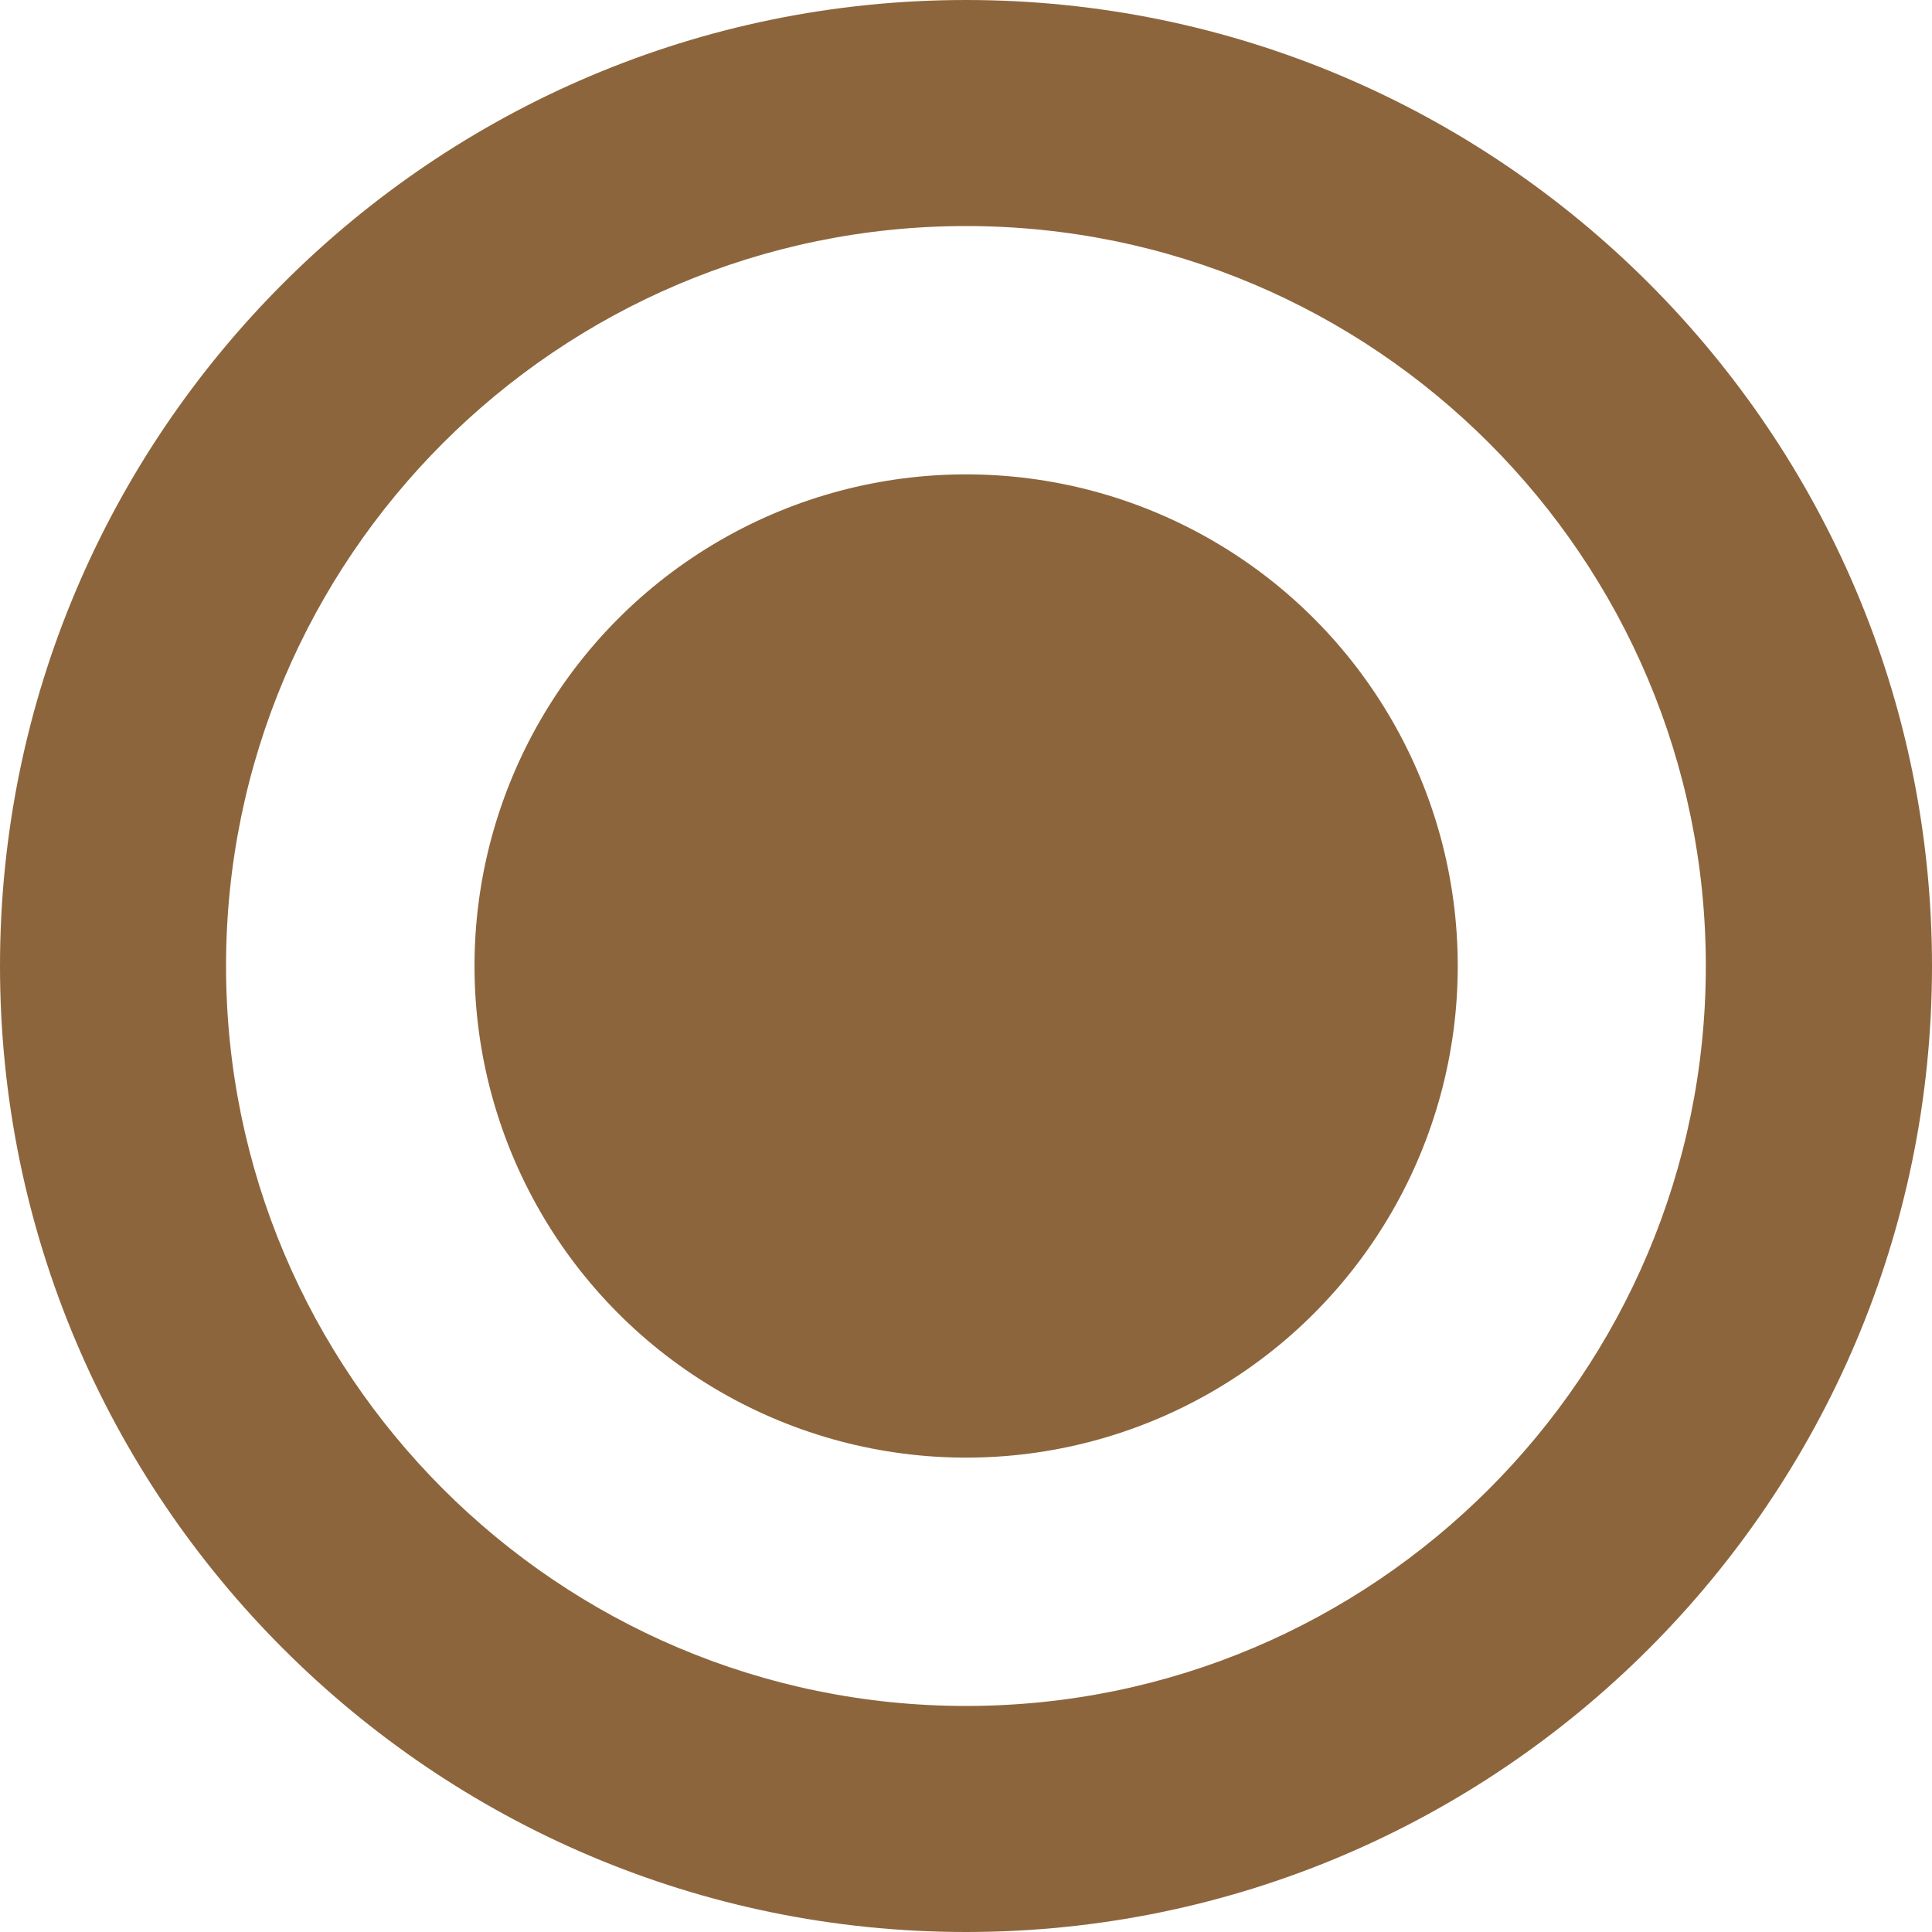 <?xml version="1.0" encoding="utf-8"?>
<!-- Generator: Adobe Illustrator 16.0.0, SVG Export Plug-In . SVG Version: 6.00 Build 0)  -->
<!DOCTYPE svg PUBLIC "-//W3C//DTD SVG 1.1//EN" "http://www.w3.org/Graphics/SVG/1.1/DTD/svg11.dtd">
<svg version="1.1" id="圖層_1" xmlns="http://www.w3.org/2000/svg" xmlns:xlink="http://www.w3.org/1999/xlink" x="0px" y="0px"
	 width="15px" height="15px" viewBox="0 0 15 15" enable-background="new 0 0 15 15" xml:space="preserve">
<g>
	<g>
		<g>
			<path fill="#8D653C" d="M7.5,15C3.364,15,0,11.636,0,7.5S3.364,0,7.5,0C11.637,0,15,3.364,15,7.5S11.637,15,7.5,15z M7.5,1.755
				c-3.167,0-5.745,2.577-5.745,5.745s2.578,5.745,5.745,5.745c3.17,0,5.744-2.577,5.744-5.745S10.67,1.755,7.5,1.755z"/>
		</g>
		<circle fill="#8D653C" cx="7.501" cy="7.5" r="3.817"/>
	</g>
</g>
</svg>
